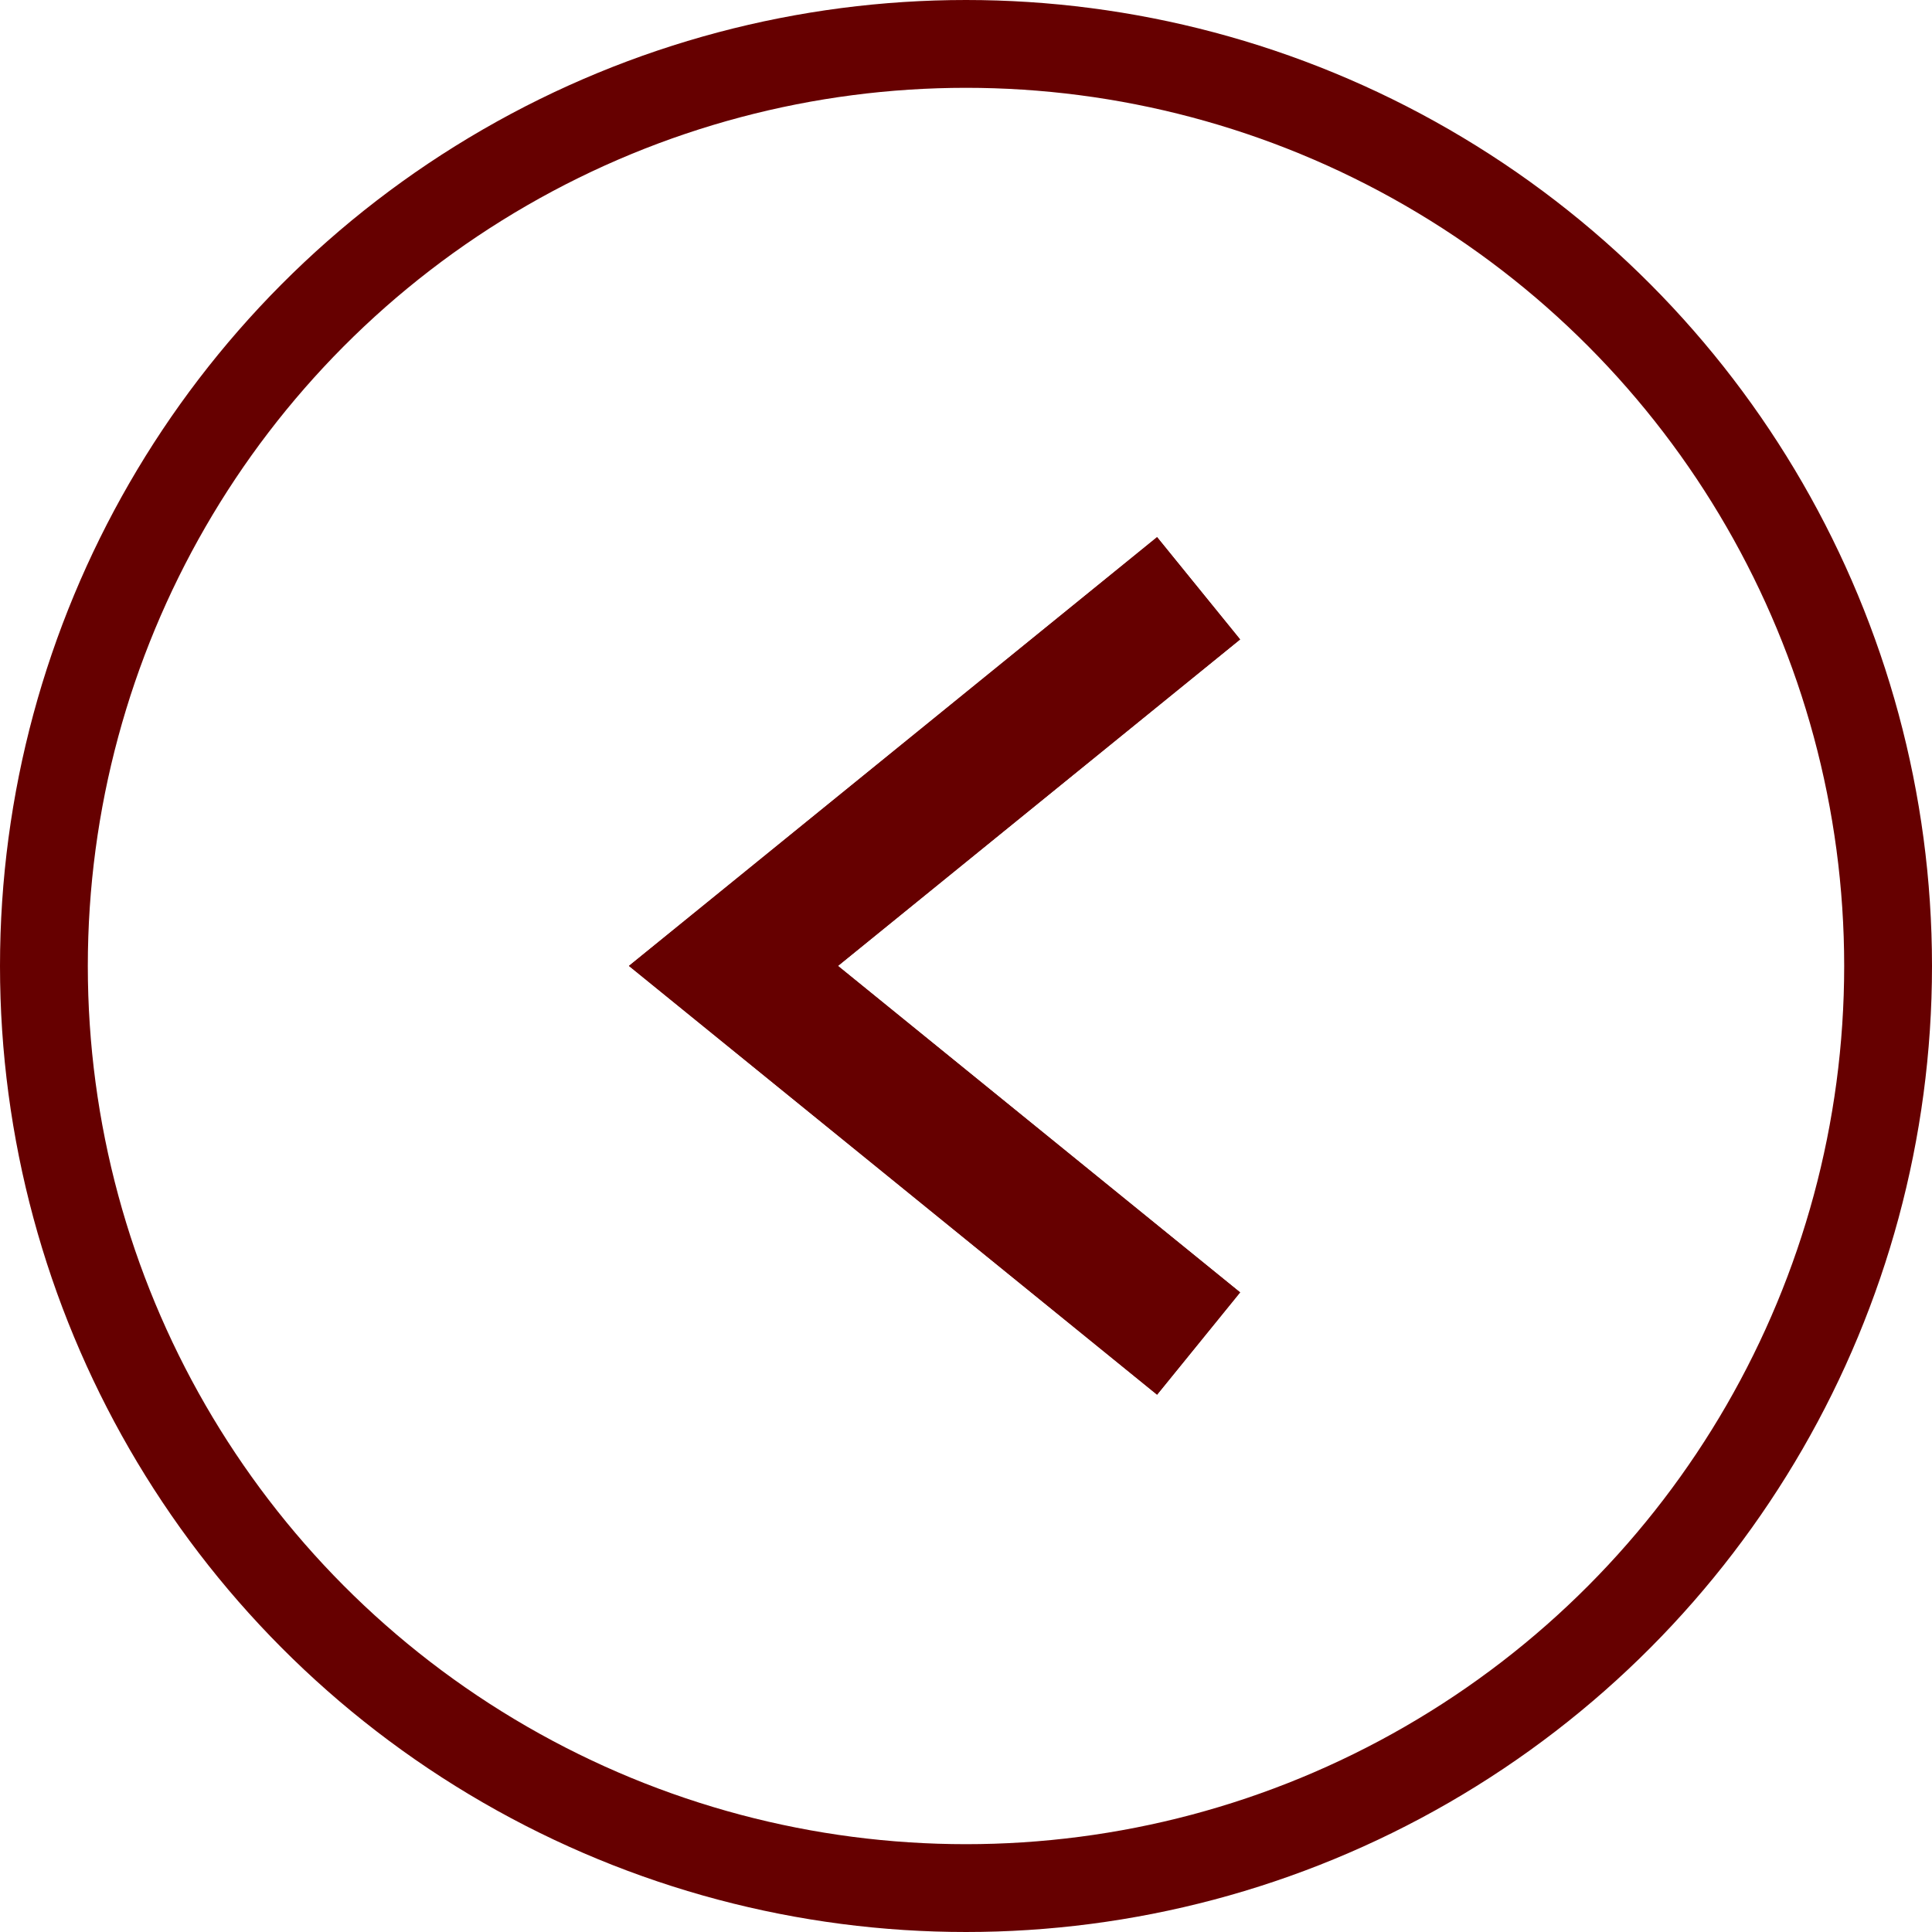 <svg id="コンポーネント_10_1" data-name="コンポーネント 10 – 1" xmlns="http://www.w3.org/2000/svg" width="44" height="44" viewBox="0 0 44 44">
  <g id="楕円形_14" data-name="楕円形 14" fill="none" stroke="#600" stroke-width="2">
    <circle cx="22" cy="22" r="22" stroke="none"/>
    <circle cx="22" cy="22" r="21" fill="none"/>
  </g>
  <path id="パス_317" data-name="パス 317" d="M0,10.593,8.6,0l8.6,10.593" transform="translate(16.704 30.598) rotate(-90)" fill="none" stroke="#600" stroke-width="3"/>
  <path id="パス_345" data-name="パス 345" d="M0,10.593,8.6,0l8.6,10.593" transform="translate(16.704 30.598) rotate(-90)" fill="none" stroke="#600" stroke-width="3"/>
</svg>
